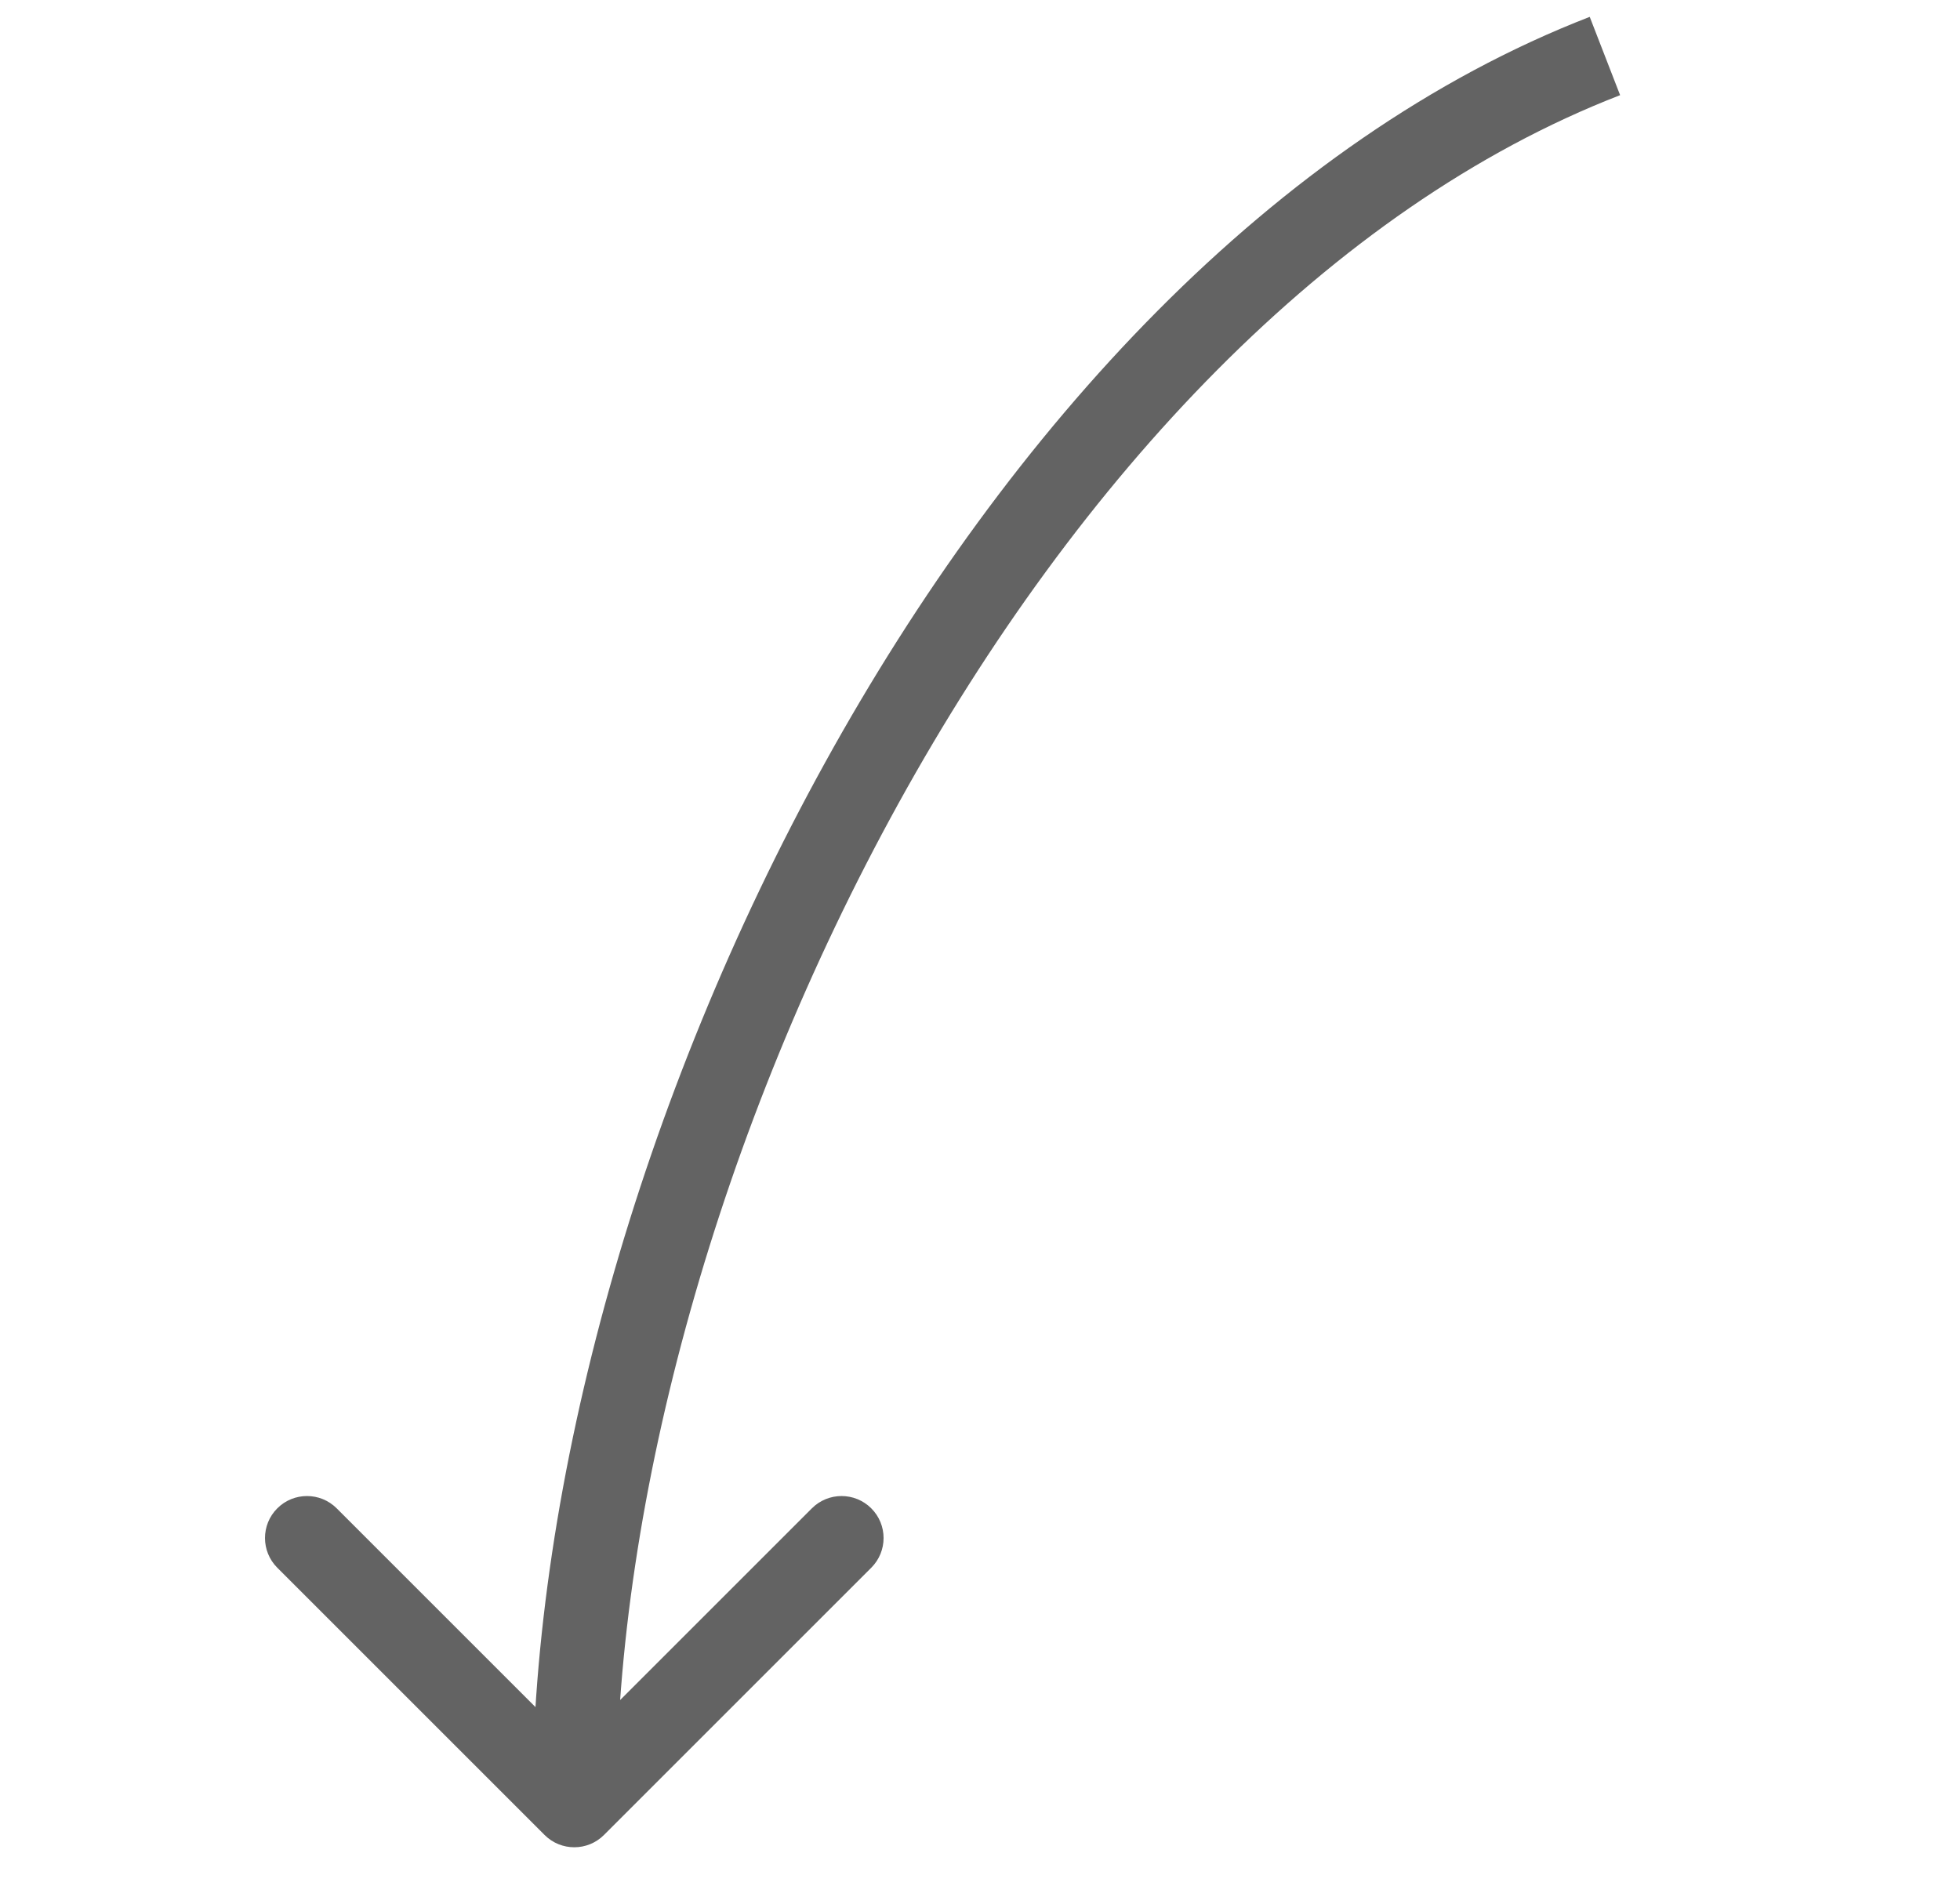 <svg width="70" height="68" viewBox="0 0 70 68" fill="none" xmlns="http://www.w3.org/2000/svg">
<path d="M19.449 65.546C20.035 66.132 20.985 66.132 21.571 65.546L31.117 56C31.703 55.414 31.703 54.464 31.117 53.879C30.531 53.293 29.581 53.293 28.995 53.879L20.51 62.364L12.025 53.879C11.439 53.293 10.489 53.293 9.903 53.879C9.318 54.464 9.318 55.414 9.903 56L19.449 65.546ZM22.01 64.485C22.01 53.539 25.703 40.268 32.093 28.69C38.493 17.095 47.469 7.428 57.861 3.399L56.776 0.602C45.477 4.983 36.048 15.316 29.467 27.24C22.876 39.181 19.01 52.946 19.01 64.485L22.01 64.485Z" fill="#636363"/>
</svg>
